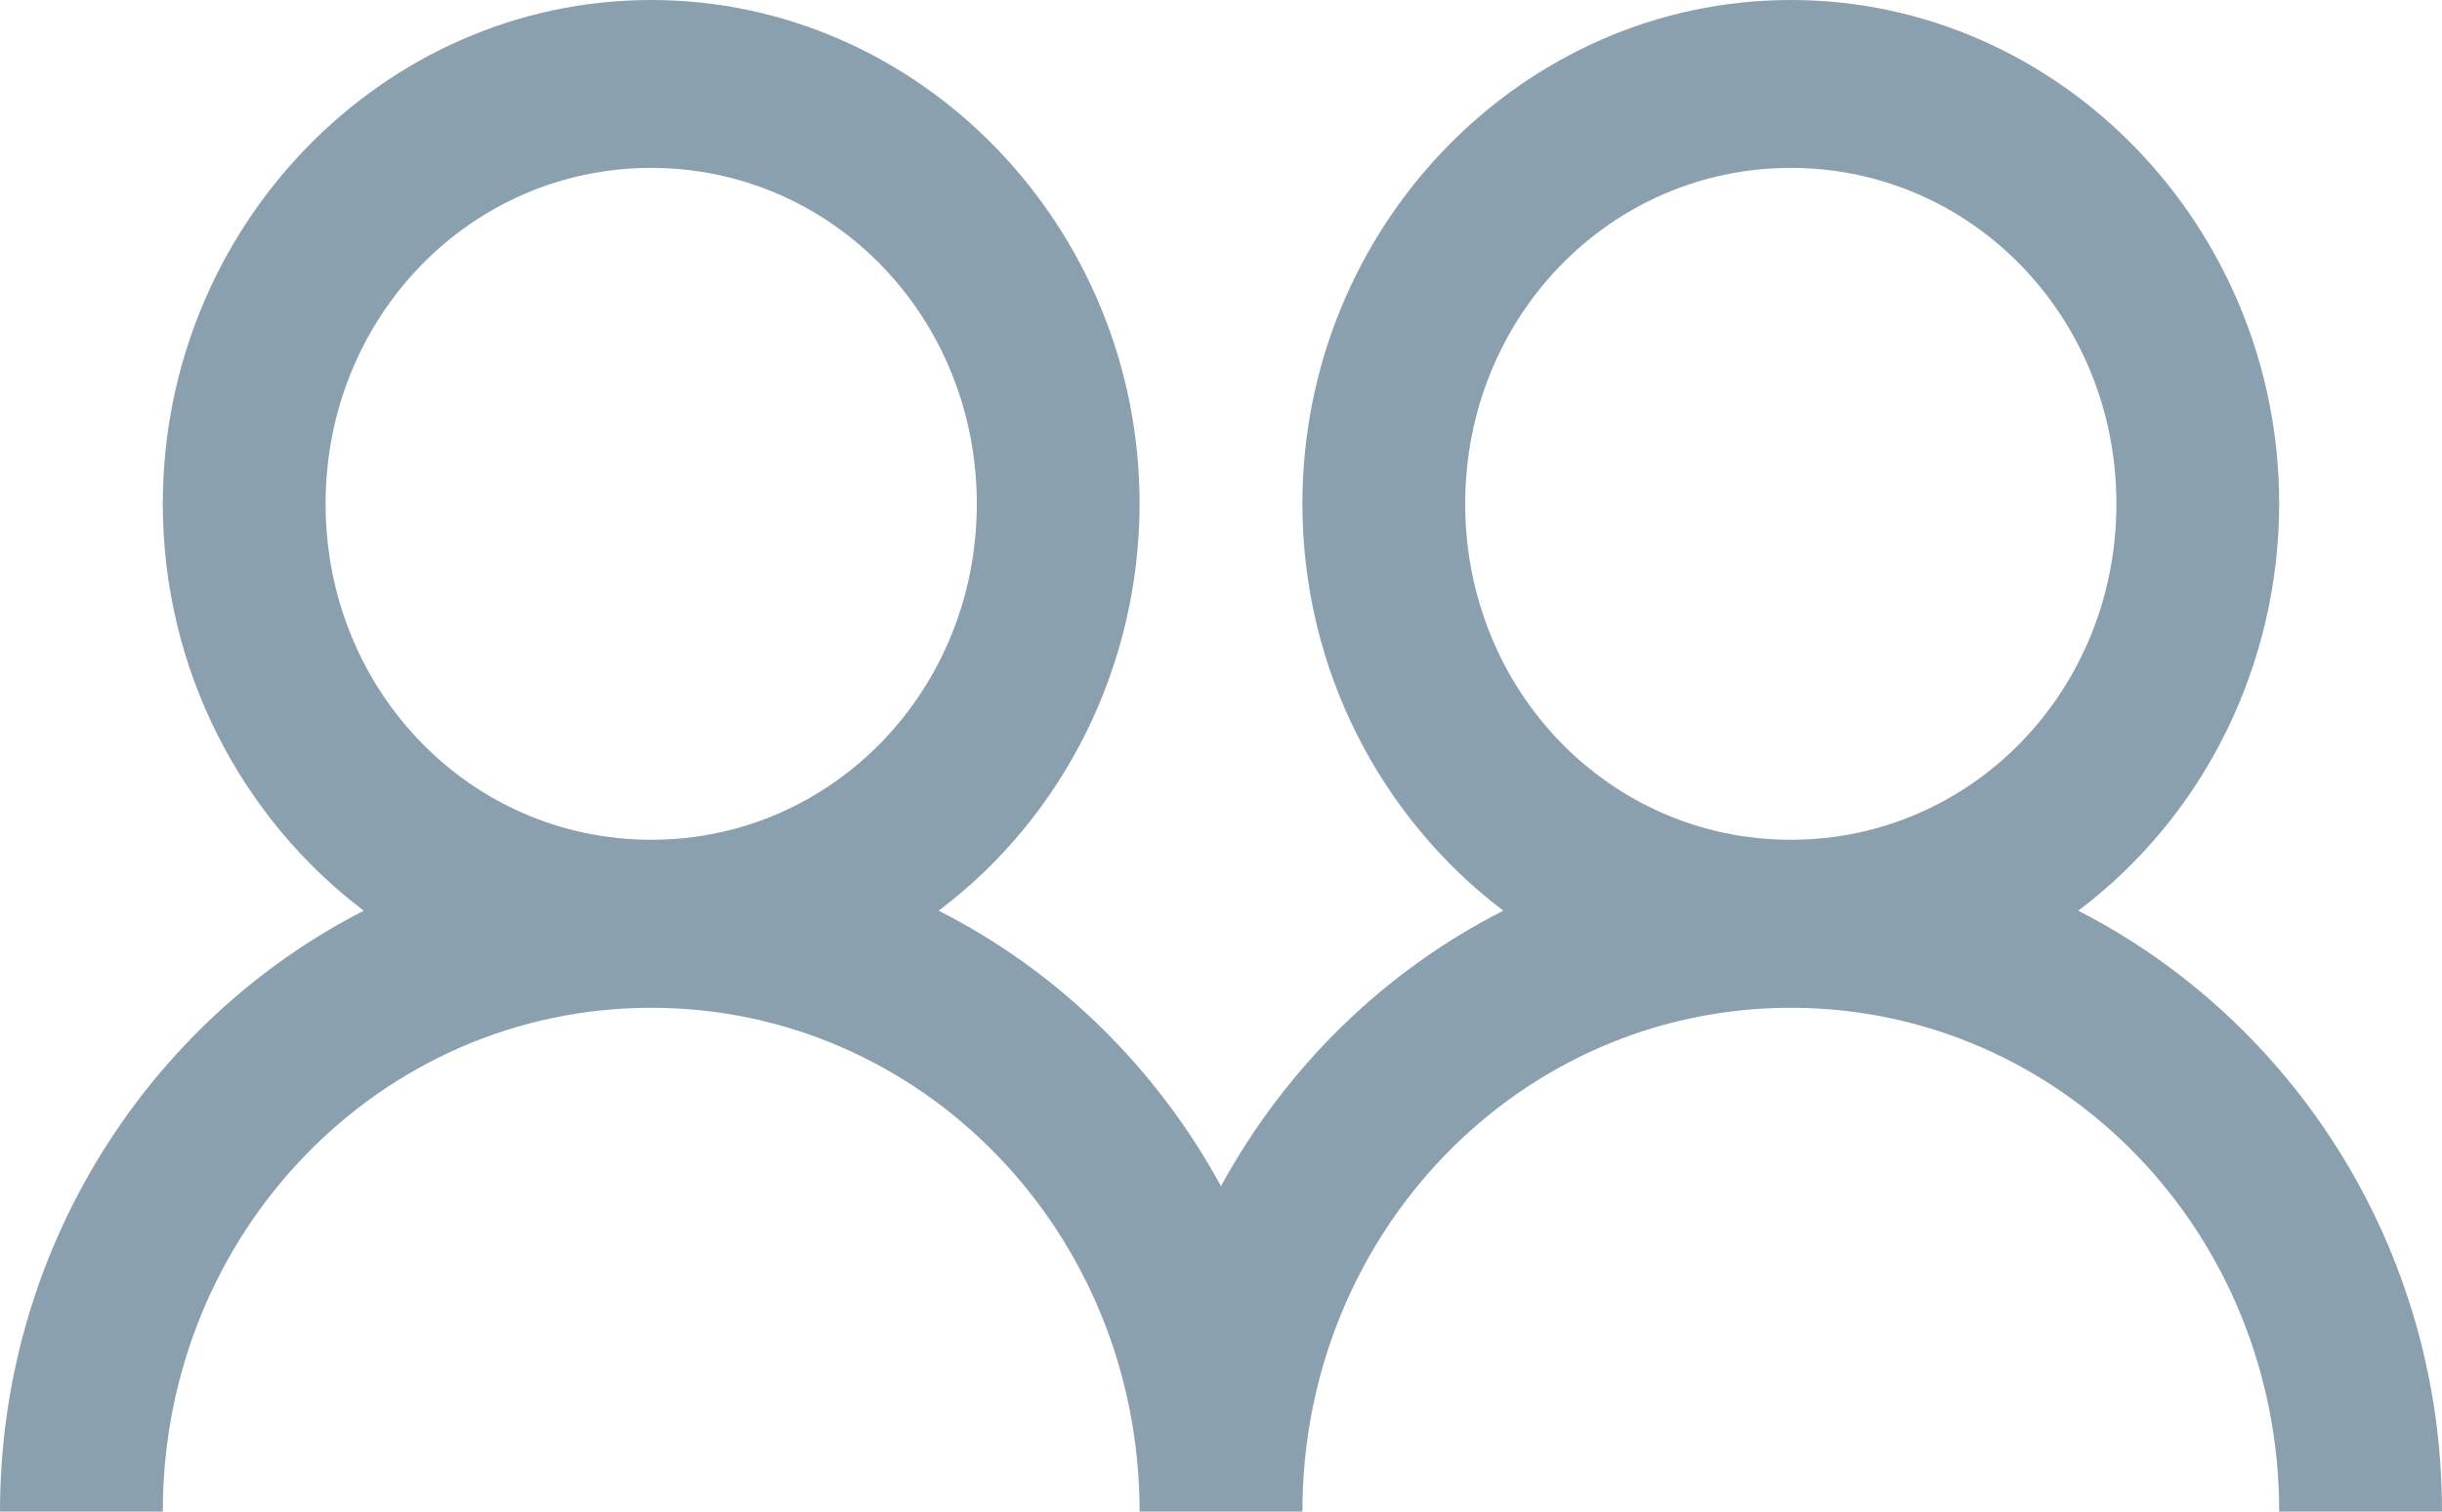 <svg width="21" height="13" viewBox="0 0 21 13" fill="none" xmlns="http://www.w3.org/2000/svg">
<path d="M5.6 0C3.29 0 1.4 1.95 1.4 4.333C1.4 5.766 2.084 7.042 3.128 7.832C1.282 8.776 0 10.735 0 13H1.4C1.4 10.599 3.273 8.667 5.6 8.667C7.927 8.667 9.8 10.599 9.8 13H11.2C11.2 10.599 13.073 8.667 15.4 8.667C17.727 8.667 19.6 10.599 19.6 13H21C21 10.734 19.718 8.776 17.872 7.832C18.406 7.43 18.842 6.904 19.142 6.296C19.442 5.688 19.599 5.016 19.6 4.333C19.6 1.95 17.71 0 15.4 0C13.09 0 11.2 1.95 11.2 4.333C11.2 5.766 11.884 7.042 12.928 7.832C11.905 8.35 11.059 9.177 10.5 10.201C9.941 9.177 9.095 8.35 8.072 7.832C8.606 7.43 9.042 6.904 9.342 6.296C9.642 5.688 9.799 5.016 9.8 4.333C9.8 1.95 7.91 0 5.6 0ZM5.6 1.444C7.156 1.444 8.4 2.728 8.4 4.333C8.4 5.939 7.156 7.222 5.6 7.222C4.044 7.222 2.8 5.939 2.8 4.333C2.8 2.728 4.044 1.444 5.6 1.444ZM15.4 1.444C16.956 1.444 18.2 2.728 18.2 4.333C18.2 5.939 16.956 7.222 15.4 7.222C13.844 7.222 12.6 5.939 12.6 4.333C12.6 2.728 13.844 1.444 15.4 1.444Z" fill="#8BA0AF"/>
</svg>
